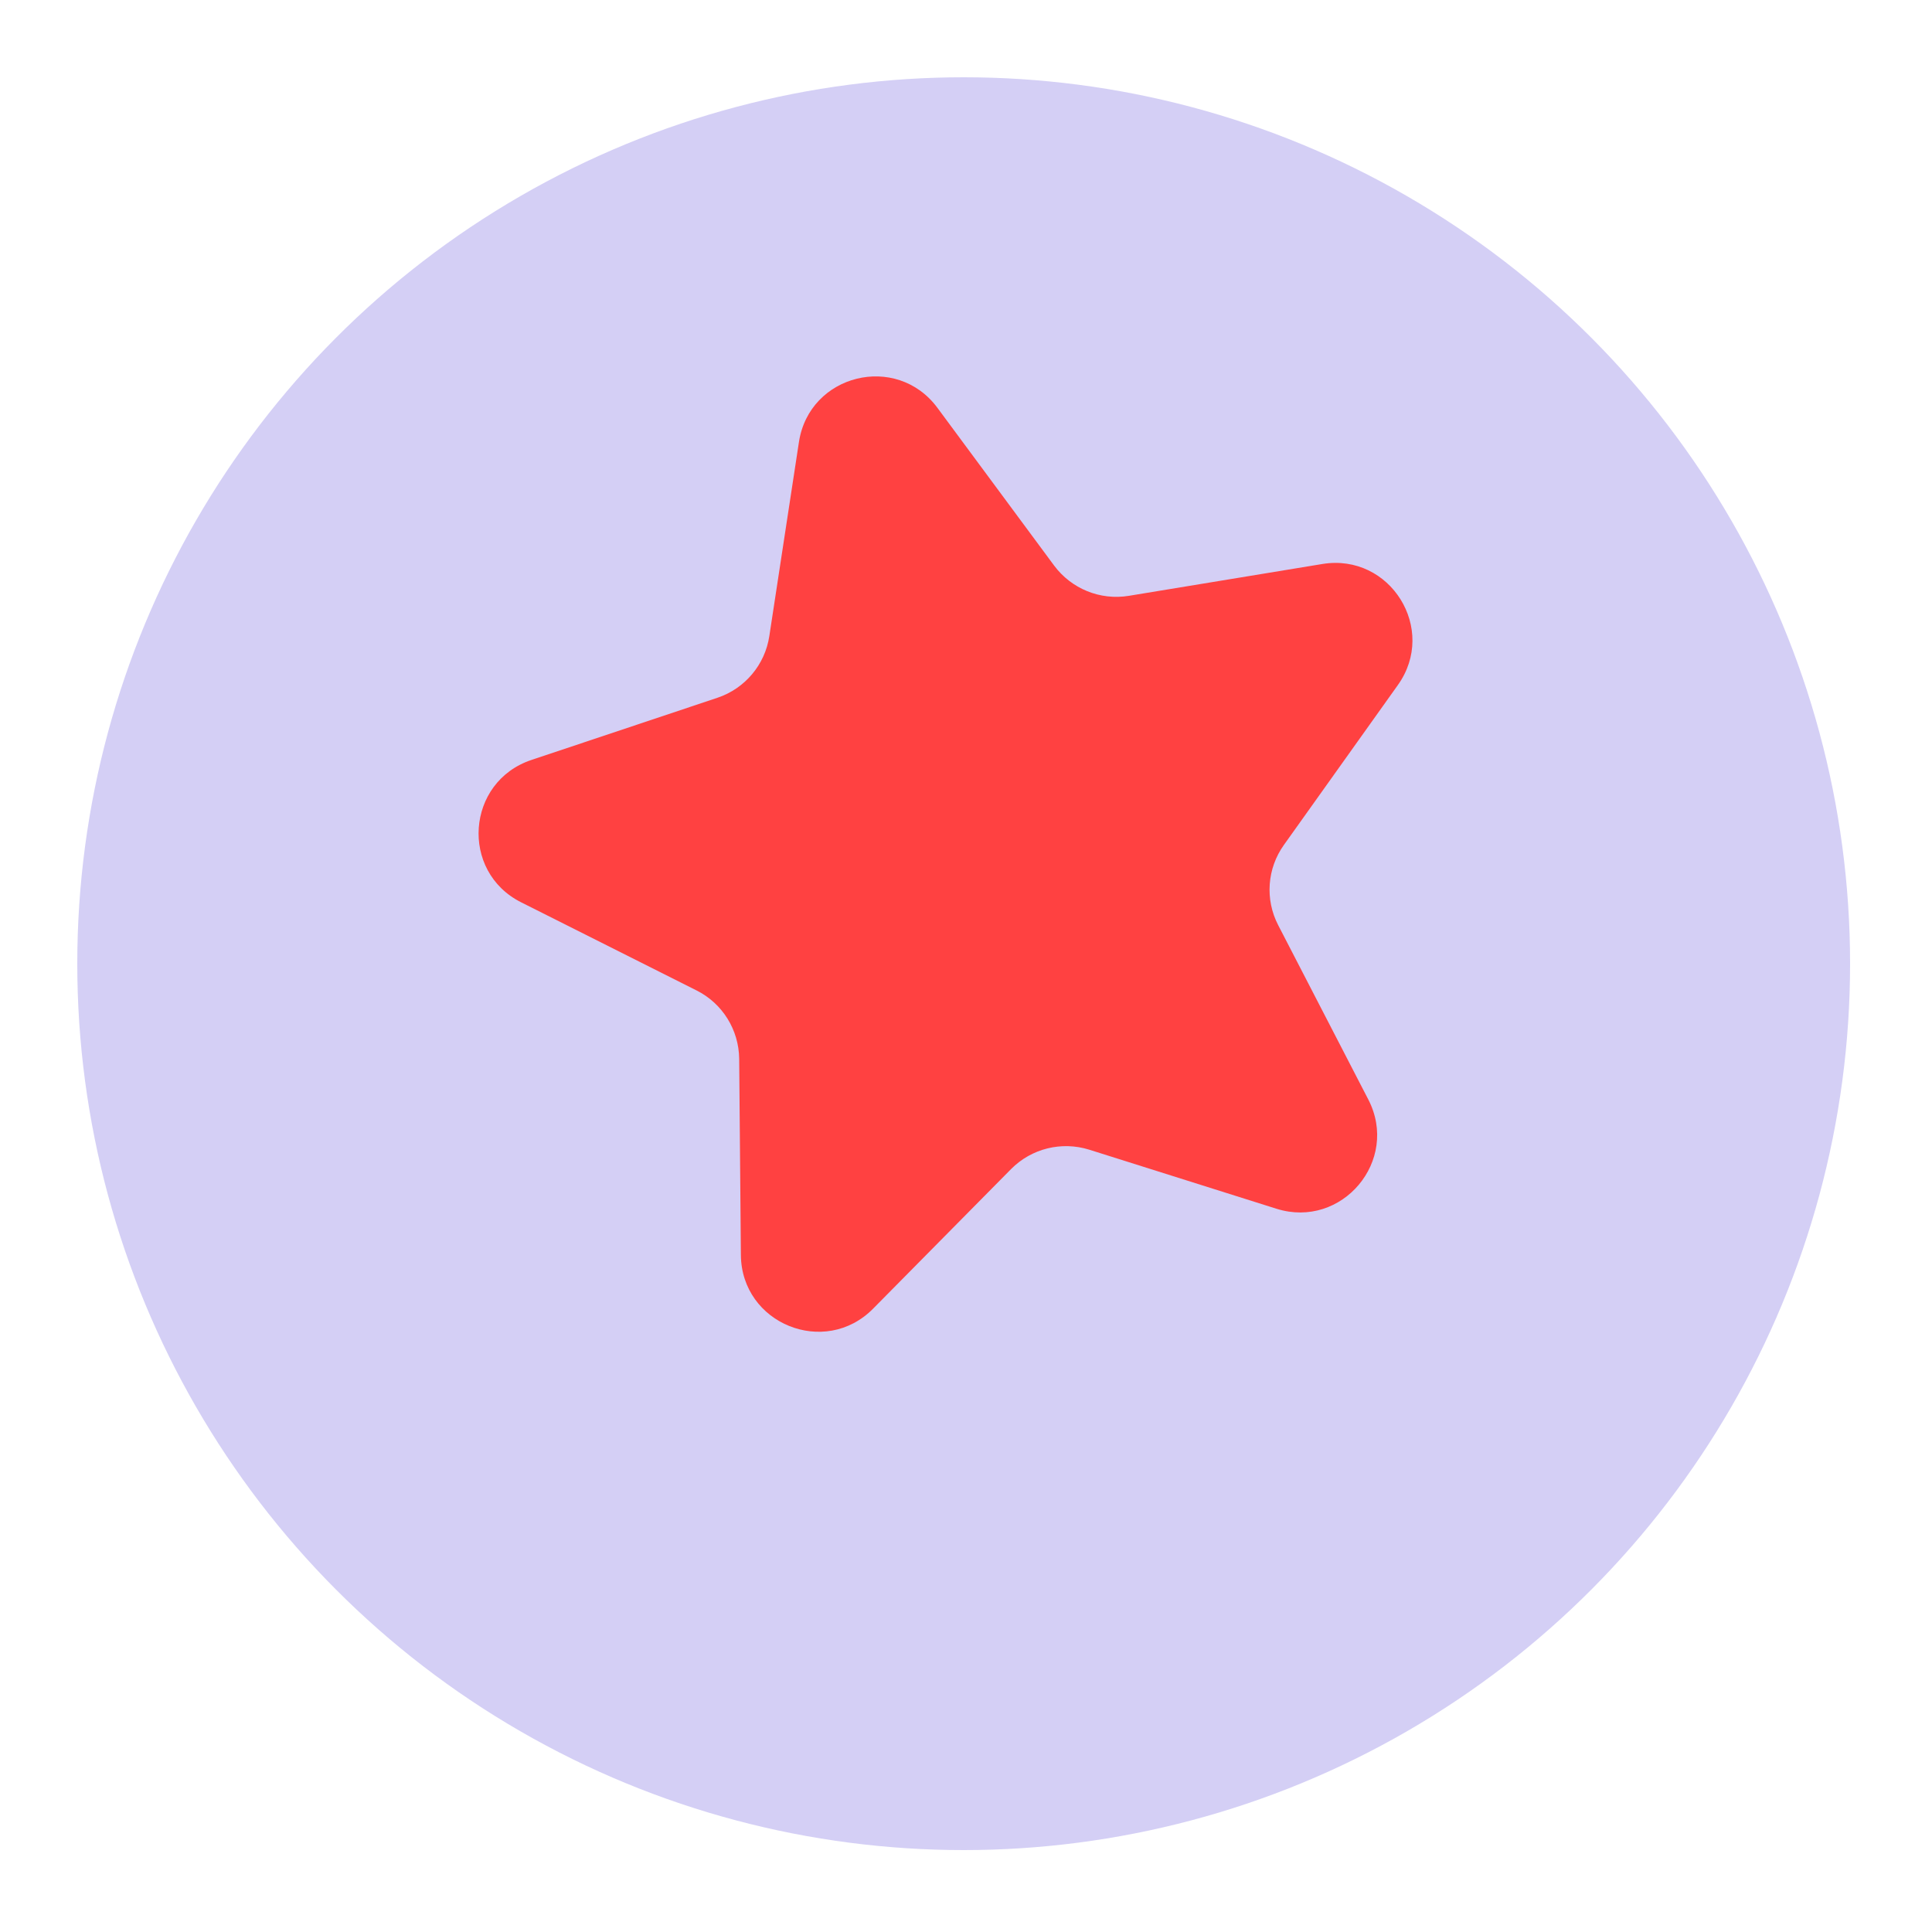 <svg width="25" height="25" viewBox="0 0 25 25" fill="none" xmlns="http://www.w3.org/2000/svg">
<g filter="url(#filter0_f_36_133)">
<circle cx="12.47" cy="12.47" r="11.47" fill="#D4CFF5"/>
</g>
<g filter="url(#filter1_i_36_133)">
<path d="M10.338 6.721C10.472 5.841 11.601 5.562 12.13 6.277L13.64 8.318C13.864 8.619 14.236 8.771 14.607 8.71L17.112 8.298C17.99 8.154 18.605 9.141 18.088 9.865L16.614 11.933C16.396 12.238 16.367 12.639 16.54 12.972L17.706 15.228C18.114 16.018 17.365 16.908 16.517 16.641L14.095 15.877C13.737 15.765 13.347 15.861 13.083 16.128L11.298 17.934C10.673 18.567 9.595 18.129 9.587 17.24L9.565 14.701C9.561 14.326 9.349 13.984 9.013 13.816L6.744 12.676C5.949 12.277 6.032 11.117 6.876 10.834L9.284 10.029C9.639 9.91 9.899 9.602 9.955 9.231L10.338 6.721Z" fill="#FF4141"/>
</g>
<defs>
<filter id="filter0_f_36_133" x="0.5" y="0.5" width="23.94" height="23.94" filterUnits="userSpaceOnUse" color-interpolation-filters="sRGB">
<feFlood flood-opacity="0" result="BackgroundImageFix"/>
<feBlend mode="normal" in="SourceGraphic" in2="BackgroundImageFix" result="shape"/>
<feGaussianBlur stdDeviation="0.25" result="effect1_foregroundBlur_36_133"/>
</filter>
<filter id="filter1_i_36_133" x="6.193" y="5.871" width="12.084" height="12.362" filterUnits="userSpaceOnUse" color-interpolation-filters="sRGB">
<feFlood flood-opacity="0" result="BackgroundImageFix"/>
<feBlend mode="normal" in="SourceGraphic" in2="BackgroundImageFix" result="shape"/>
<feColorMatrix in="SourceAlpha" type="matrix" values="0 0 0 0 0 0 0 0 0 0 0 0 0 0 0 0 0 0 127 0" result="hardAlpha"/>
<feOffset dy="-1"/>
<feComposite in2="hardAlpha" operator="arithmetic" k2="-1" k3="1"/>
<feColorMatrix type="matrix" values="0 0 0 0 0 0 0 0 0 0 0 0 0 0 0 0 0 0 0.55 0"/>
<feBlend mode="normal" in2="shape" result="effect1_innerShadow_36_133"/>
</filter>
</defs>
</svg>
